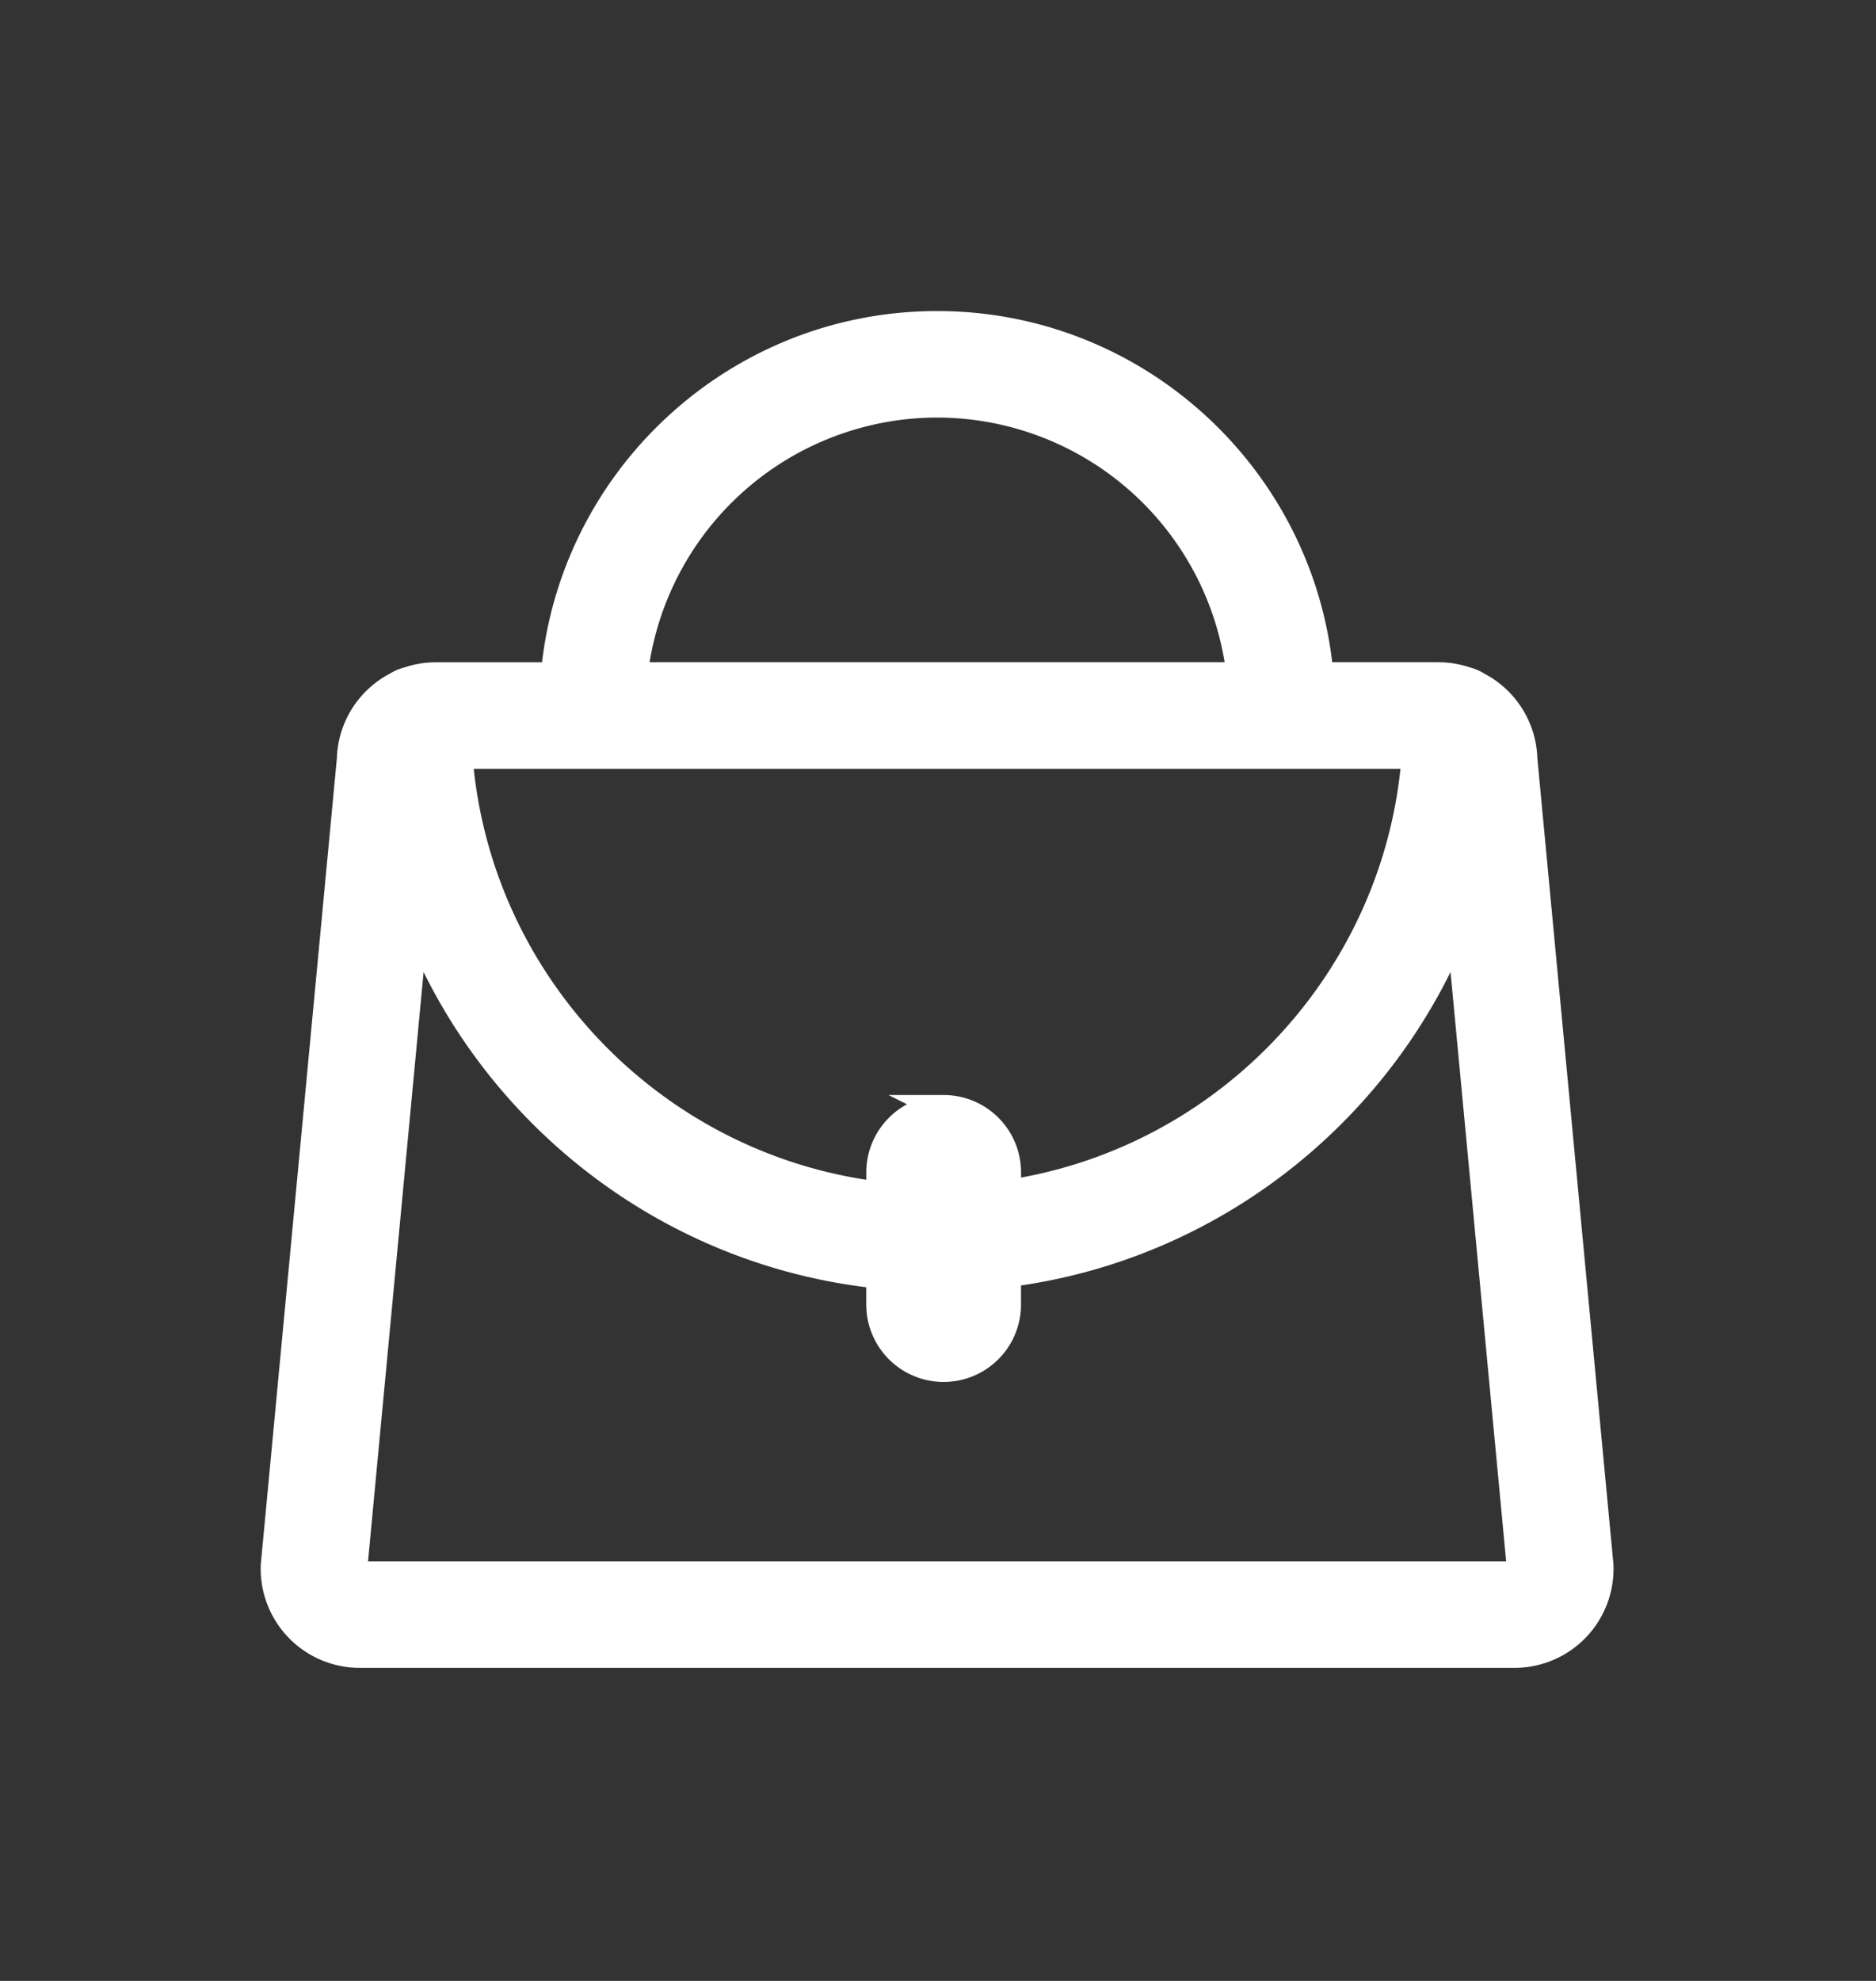 <svg xmlns="http://www.w3.org/2000/svg" width="36" height="38" viewBox="0 0 36 38"><rect x="0" y="0" width="36" height="38" fill="#333333" stroke="none"/><g><g><g><path fill="#fff" d="M29.066 30.201H6.9a.11.11 0 0 1-.104-.087L7.97 17.668c1.43 3.68 4.833 6.383 8.903 6.802v.555a1.235 1.235 0 1 0 2.47 0v-.584c3.958-.503 7.25-3.17 8.651-6.773l1.175 12.445a.11.11 0 0 1-.104.088zM17.983 7.76a5.848 5.848 0 0 1 5.804 5.194H12.179a5.849 5.849 0 0 1 5.804-5.194zm.126 13.496c-.682 0-1.235.553-1.235 1.235v.427c-4.318-.522-7.724-4.048-8.057-8.42h18.332c-.327 4.287-3.608 7.76-7.805 8.386v-.393c0-.682-.553-1.235-1.235-1.235zm11.143-6.694a1.651 1.651 0 0 0-.891-1.422.768.768 0 0 0-.235-.1 1.637 1.637 0 0 0-.523-.086h-2.264c-.329-3.77-3.502-6.737-7.356-6.737s-7.027 2.968-7.356 6.738H8.363c-.183 0-.358.03-.523.086a.767.767 0 0 0-.235.099 1.651 1.651 0 0 0-.891 1.422l-1.46 15.462A1.652 1.652 0 0 0 6.9 31.745h22.166a1.651 1.651 0 0 0 1.646-1.722z"/><path fill="none" stroke="#fff" stroke-miterlimit="20" stroke-width=".5" d="M29.066 30.201H6.9a.11.11 0 0 1-.104-.087L7.97 17.668c1.43 3.68 4.833 6.383 8.903 6.802v.555a1.235 1.235 0 1 0 2.47 0v-.584c3.958-.503 7.25-3.17 8.651-6.773l1.175 12.445a.11.11 0 0 1-.104.088zM17.983 7.76a5.848 5.848 0 0 1 5.804 5.194H12.179a5.849 5.849 0 0 1 5.804-5.194zm.126 13.496c-.682 0-1.235.553-1.235 1.235v.427c-4.318-.522-7.724-4.048-8.057-8.42h18.332c-.327 4.287-3.608 7.76-7.805 8.386v-.393c0-.682-.553-1.235-1.235-1.235zm11.143-6.694a1.651 1.651 0 0 0-.891-1.422.768.768 0 0 0-.235-.1 1.637 1.637 0 0 0-.523-.086h-2.264c-.329-3.77-3.502-6.737-7.356-6.737s-7.027 2.968-7.356 6.738H8.363c-.183 0-.358.03-.523.086a.767.767 0 0 0-.235.099 1.651 1.651 0 0 0-.891 1.422l-1.46 15.462A1.652 1.652 0 0 0 6.9 31.745h22.166a1.651 1.651 0 0 0 1.646-1.722z"/></g></g></g></svg>